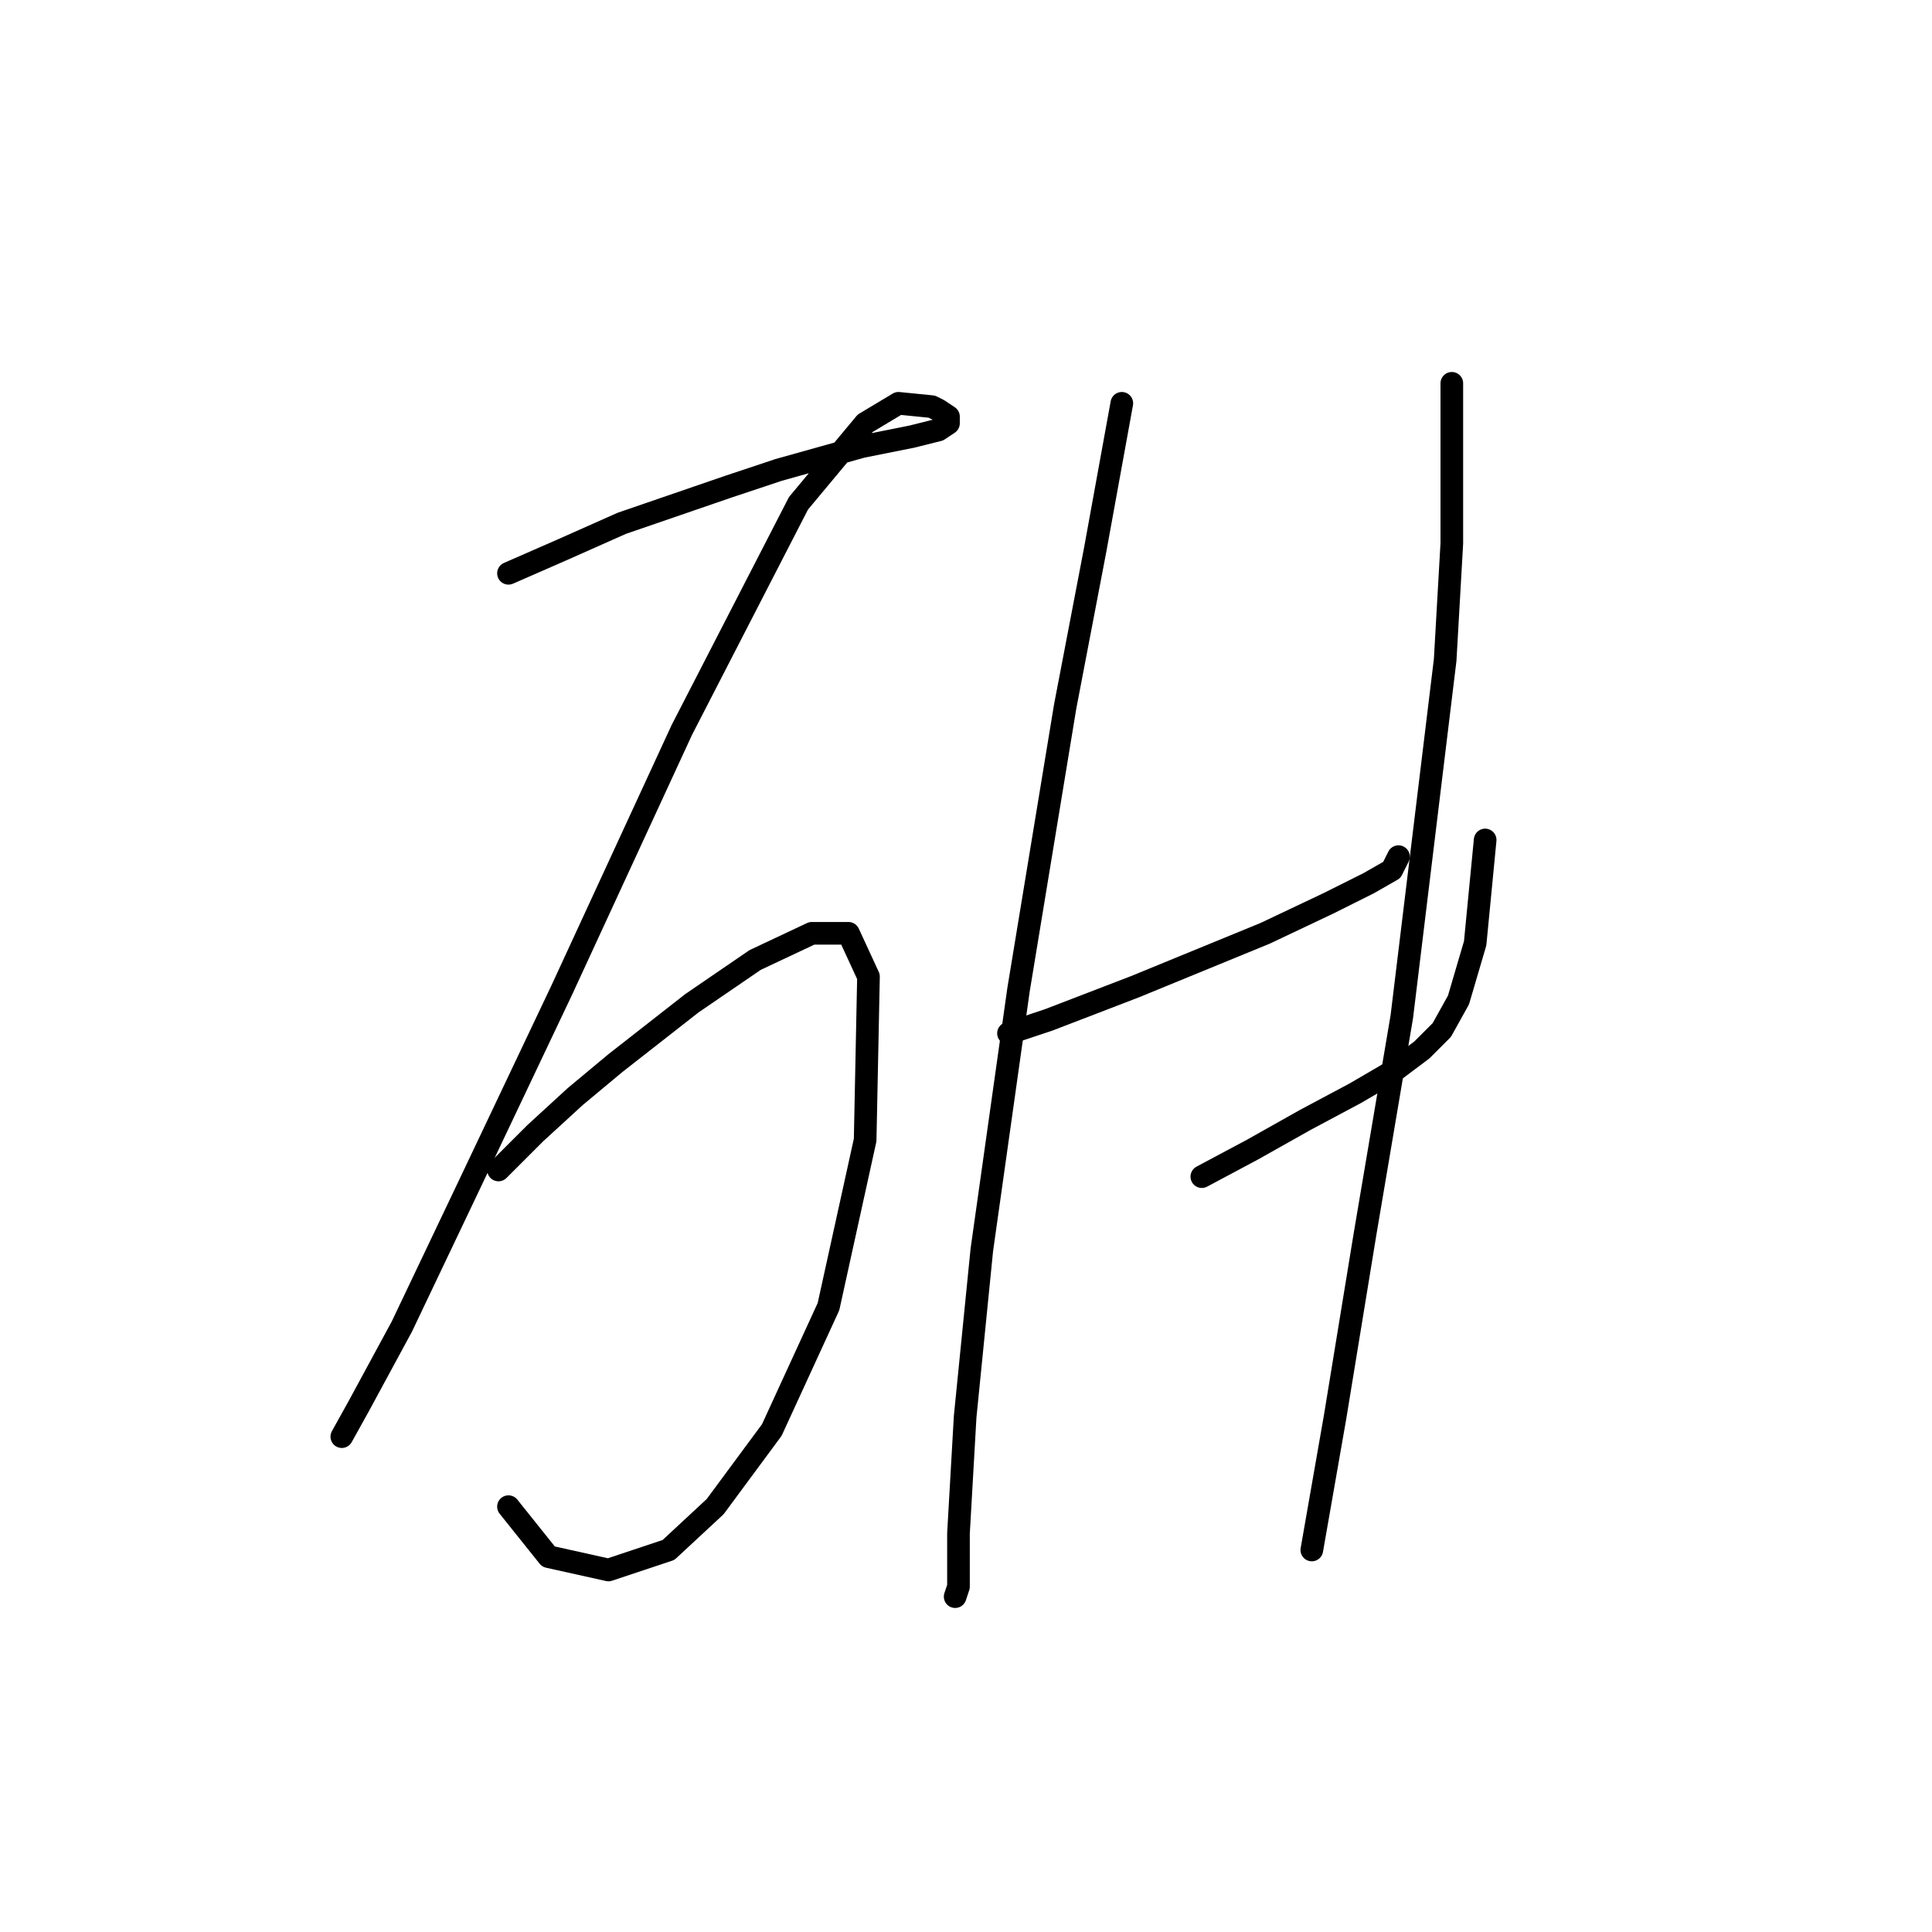 <?xml version="1.0" standalone="no"?>
    <svg width="256" height="256" xmlns="http://www.w3.org/2000/svg" version="1.1">
    <polyline stroke="black" stroke-width="3" stroke-linecap="round" fill="transparent" stroke-linejoin="round" points="67.376 75.966 74.443 72.874 82.394 69.34 96.528 64.482 103.153 62.273 114.195 59.182 120.821 57.857 124.354 56.973 125.679 56.09 125.679 55.206 124.354 54.323 123.471 53.881 119.054 53.44 114.637 56.09 105.803 66.69 90.344 96.725 74.443 131.177 62.076 157.237 53.242 175.788 47.5 186.388 45.292 190.363 45.292 190.363 " />
        <polyline stroke="black" stroke-width="3" stroke-linecap="round" fill="transparent" stroke-linejoin="round" points="66.051 155.028 70.91 150.17 76.21 145.311 81.51 140.894 91.669 132.944 100.061 127.202 107.57 123.668 112.428 123.668 115.079 129.41 114.637 151.053 109.778 173.137 102.27 189.48 94.761 199.639 88.577 205.381 80.627 208.031 72.676 206.264 67.376 199.639 67.376 199.639 " />
        <polyline stroke="black" stroke-width="3" stroke-linecap="round" fill="transparent" stroke-linejoin="round" points="148.647 53.44 145.113 72.874 141.138 93.633 134.955 131.177 130.096 165.629 127.888 187.713 127.004 203.172 127.004 210.239 126.563 211.564 126.563 211.564 " />
        <polyline stroke="black" stroke-width="3" stroke-linecap="round" fill="transparent" stroke-linejoin="round" points="133.63 136.919 138.93 135.152 144.672 132.944 150.414 130.735 167.64 123.668 176.032 119.693 181.332 117.043 184.424 115.276 185.307 113.509 185.307 113.509 " />
        <polyline stroke="black" stroke-width="3" stroke-linecap="round" fill="transparent" stroke-linejoin="round" points="159.248 155.912 165.873 152.378 172.94 148.403 179.565 144.869 184.865 141.777 188.399 139.127 191.049 136.477 193.258 132.502 195.466 124.993 196.791 111.301 196.791 111.301 " />
        <polyline stroke="black" stroke-width="3" stroke-linecap="round" fill="transparent" stroke-linejoin="round" points="192.374 50.79 192.374 59.182 192.374 71.991 191.491 87.45 185.749 134.71 180.89 163.42 176.915 187.713 173.823 205.381 173.823 205.381 " />
        </svg>